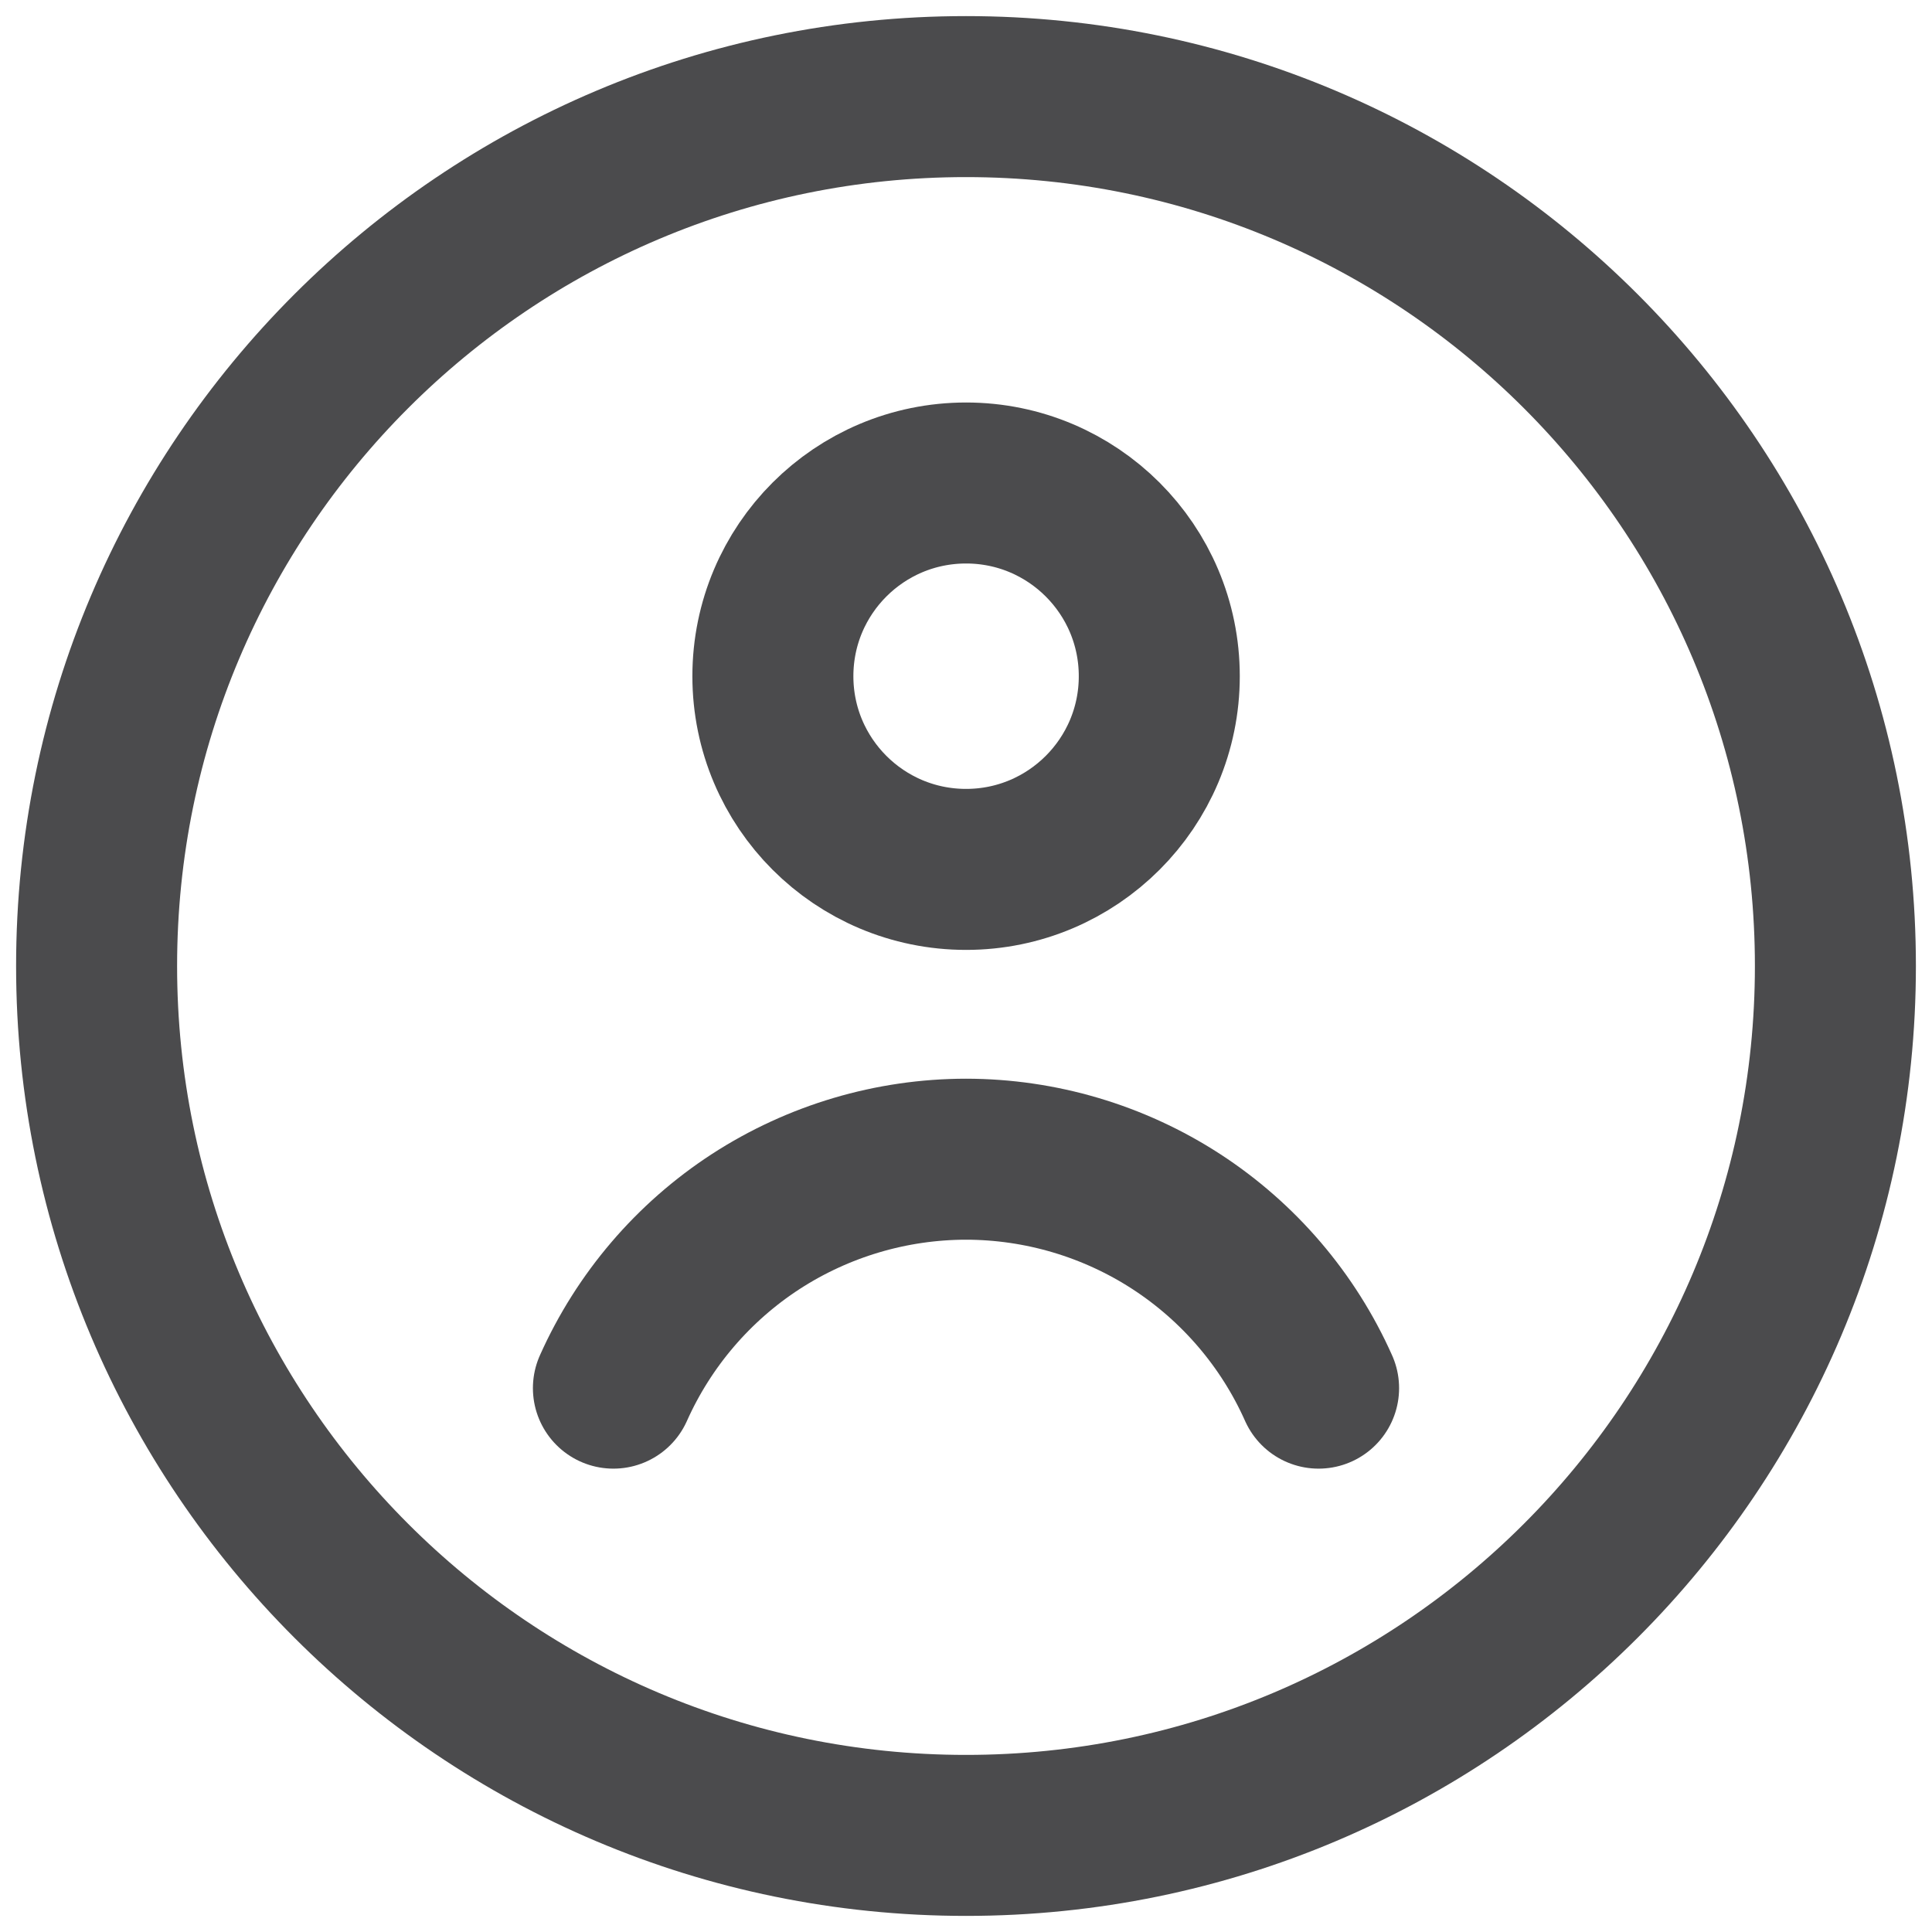 <svg width="24" height="24" viewBox="0 0 24 24" fill="none" xmlns="http://www.w3.org/2000/svg">
<g id="Member Icon">
<path id="Vector" d="M16.38 17.244C16.003 16.398 15.388 15.679 14.611 15.174C13.834 14.67 12.927 14.401 12 14.4C11.073 14.401 10.167 14.67 9.389 15.174C8.612 15.679 7.998 16.398 7.62 17.244" stroke="#4B4B4D" stroke-width="2" stroke-linecap="round" stroke-linejoin="round"/>
<path id="Vector_2" d="M12.001 10.8C13.326 10.8 14.401 9.725 14.401 8.4C14.401 7.074 13.326 6 12.001 6C10.675 6 9.601 7.074 9.601 8.4C9.601 9.725 10.675 10.8 12.001 10.8Z" stroke="#4B4B4D" stroke-width="2" stroke-linecap="round" stroke-linejoin="round"/>
<path id="Vector_3" d="M12 22.8C17.965 22.8 22.8 17.965 22.8 12C22.8 6.035 17.965 1.2 12 1.2C6.036 1.2 1.2 6.035 1.2 12C1.2 17.965 6.036 22.8 12 22.8Z" stroke="#4B4B4D" stroke-width="2" stroke-linecap="round" stroke-linejoin="round"/>
</g>
</svg>
